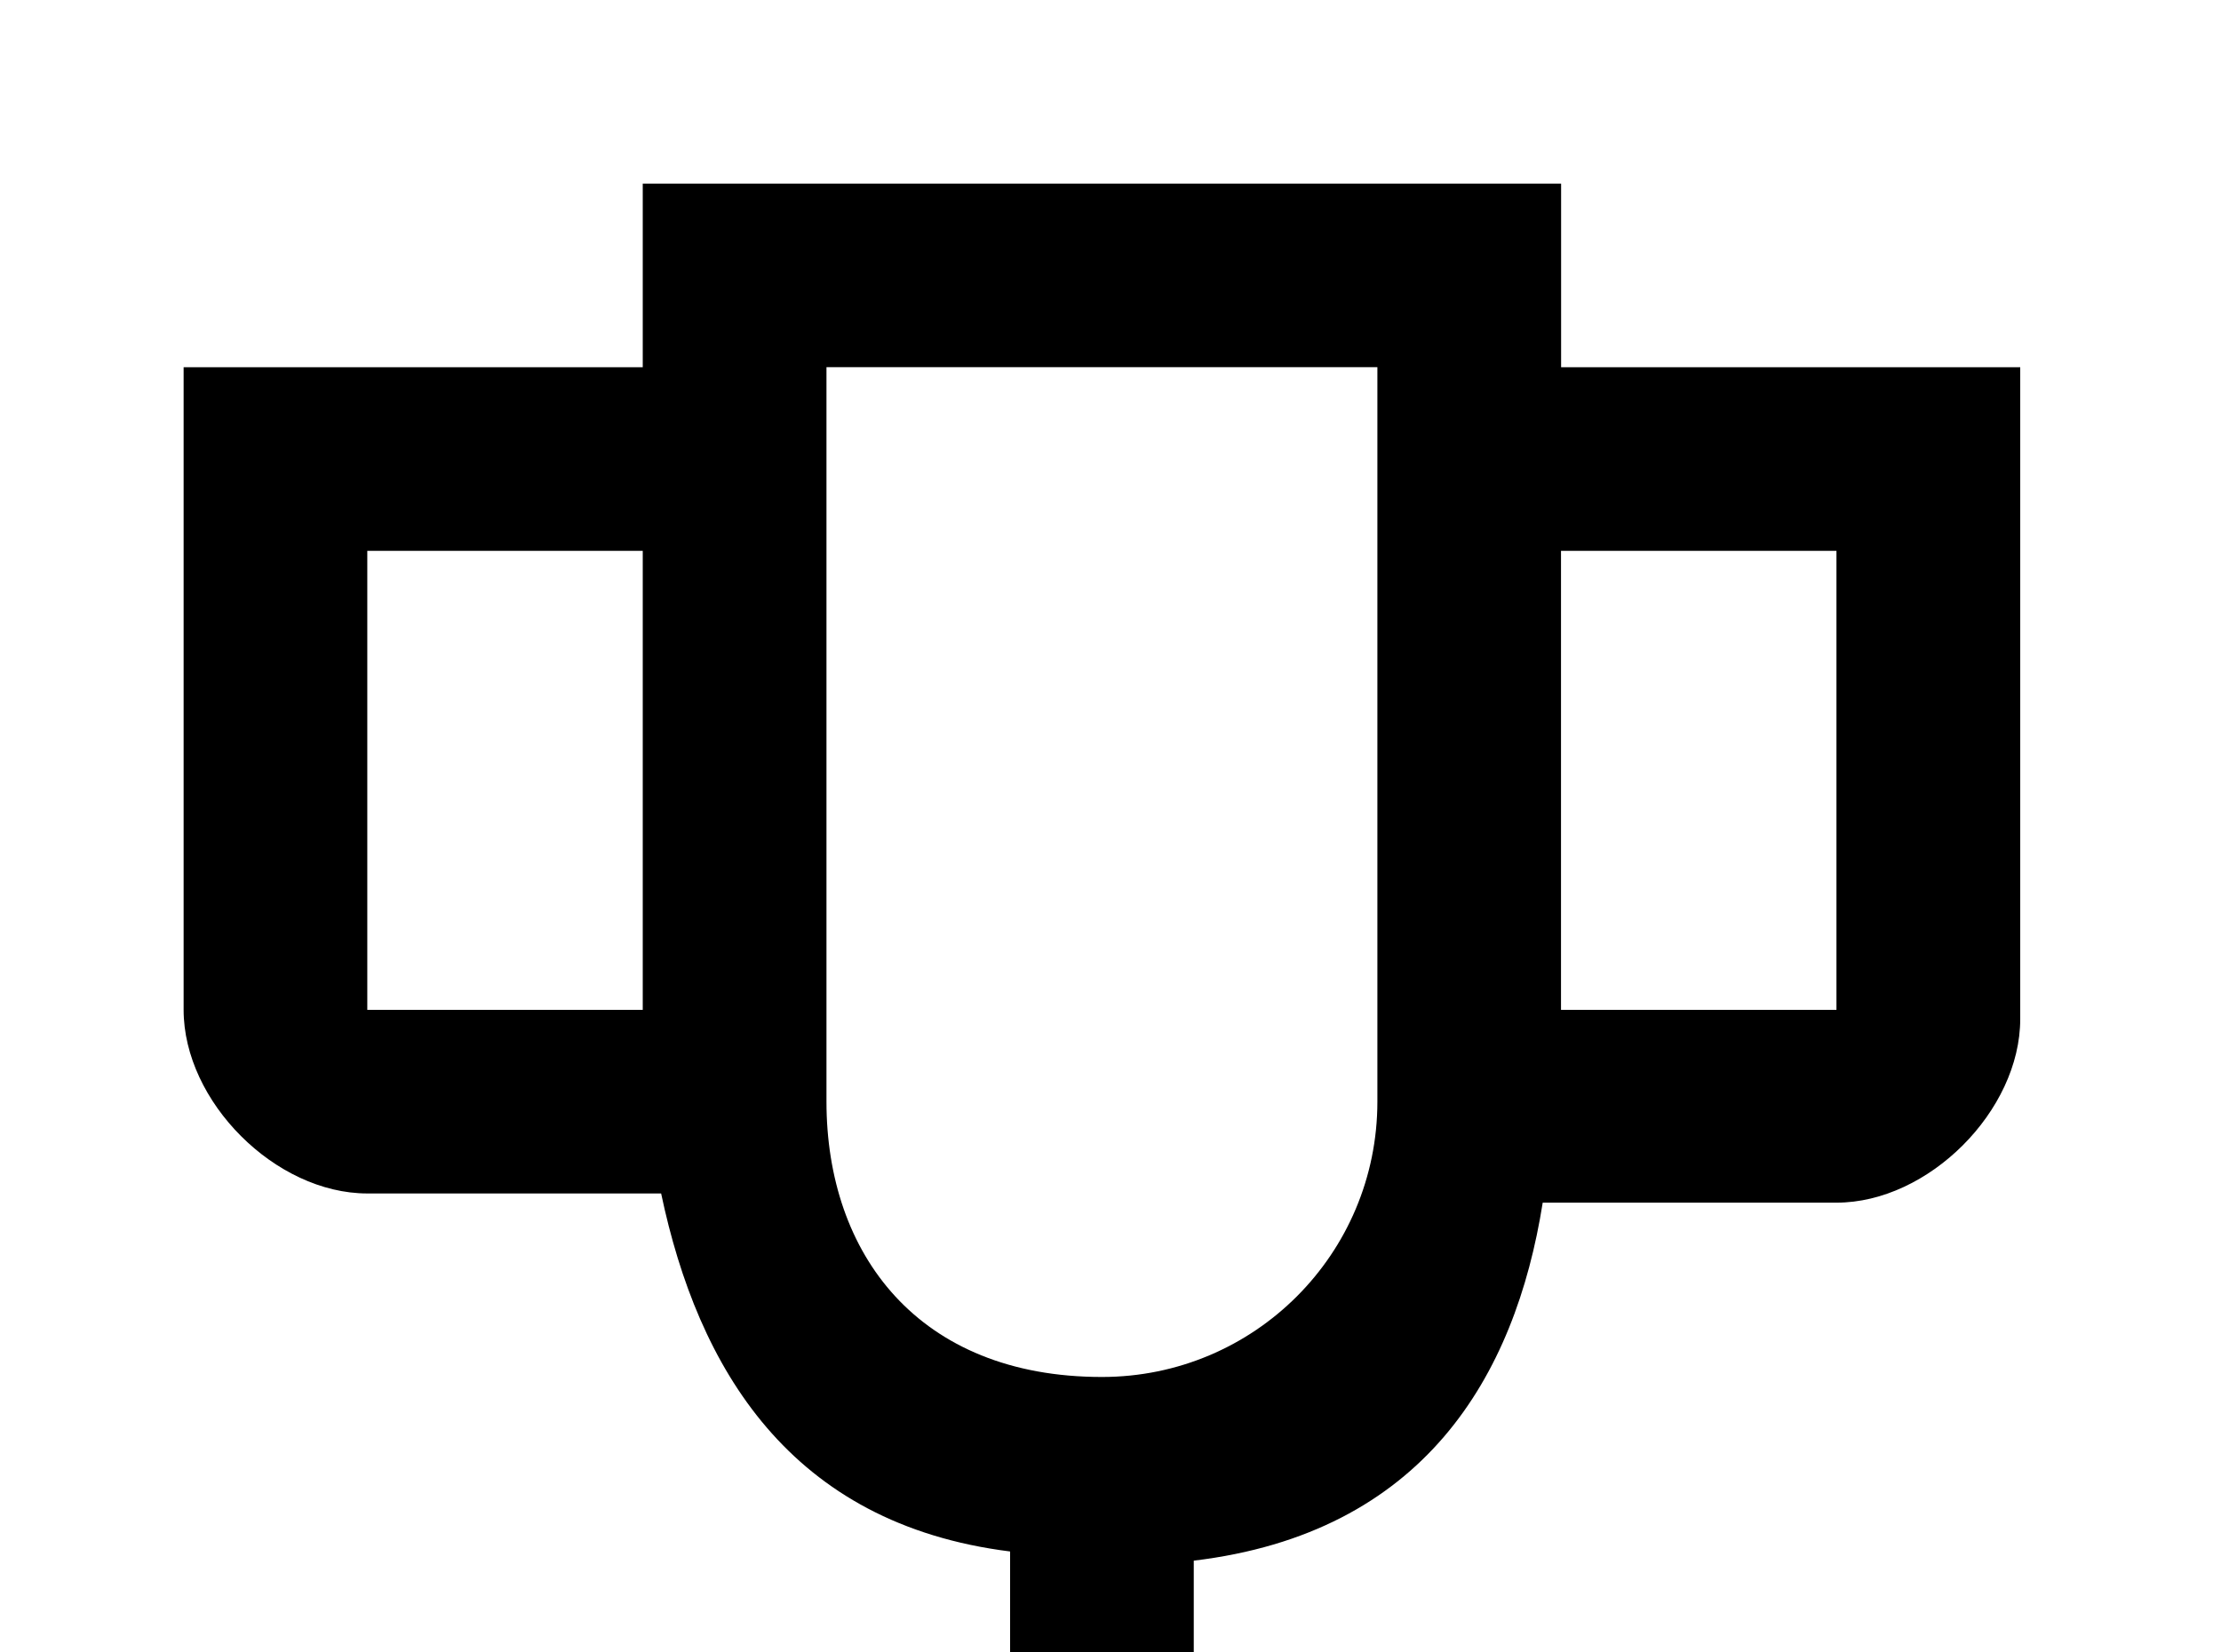 <!-- Generated by IcoMoon.io -->
<svg version="1.1" xmlns="http://www.w3.org/2000/svg" width="43" height="32" viewBox="0 0 43 32">
<title>trophy-variant-outline</title>
<path d="M12.444 3.556v3.556h-8.889v12.444c0 1.778 1.778 3.556 3.556 3.556h5.689c0.711 3.378 2.489 6.4 6.756 6.933v3.733c-5.333 0.356-5.333 2.311-5.333 4.622v0.711h14.222v-0.533c0-2.311 0-4.267-5.333-4.622v-3.733c4.444-0.533 6.222-3.556 6.756-6.933h5.689c1.778 0 3.556-1.778 3.556-3.556v-12.622h-8.889v-3.556h-17.778M16 7.111h10.667v14.222c0 2.951-2.382 5.333-5.333 5.333-3.556 0-5.333-2.382-5.333-5.333v-14.222M7.111 10.667h5.333v8.889h-5.333v-8.889M30.222 10.667h5.333v8.889h-5.333v-8.889z"></path>
</svg>
